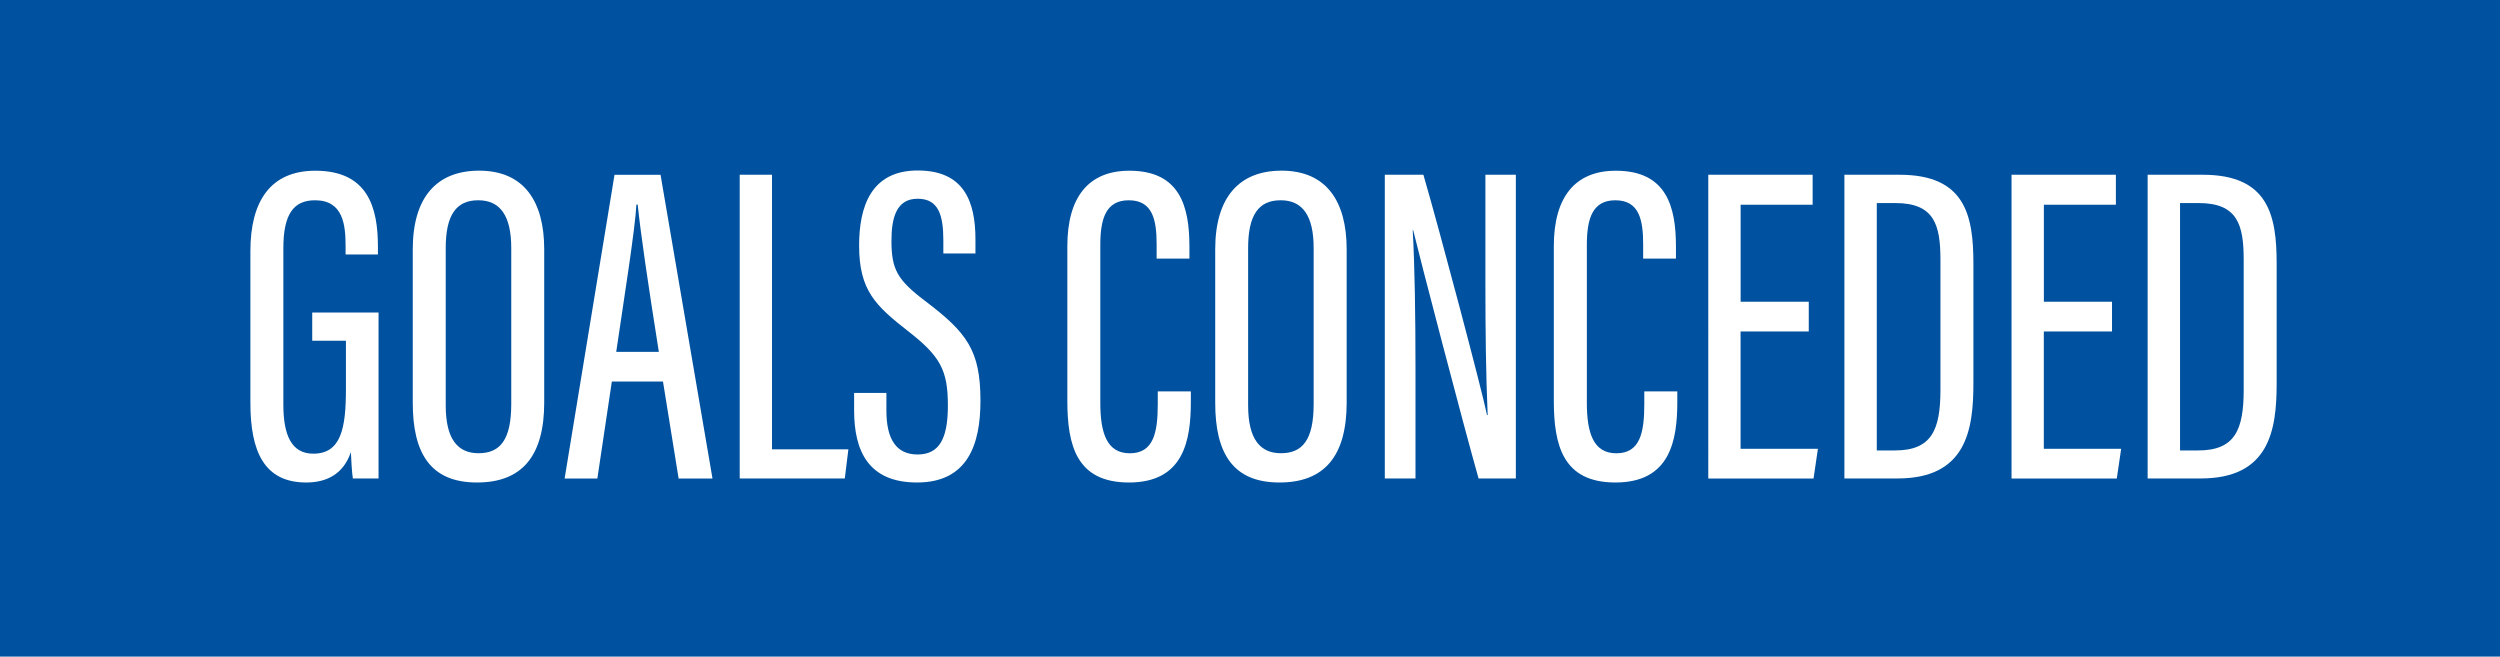 <?xml version="1.0" encoding="utf-8"?>
<!-- Generator: Adobe Illustrator 24.0.1, SVG Export Plug-In . SVG Version: 6.00 Build 0)  -->
<svg version="1.1" id="Layer_1" xmlns="http://www.w3.org/2000/svg" xmlns:xlink="http://www.w3.org/1999/xlink" x="0px" y="0px"
	 viewBox="0 0 439.9 115.54" style="enable-background:new 0 0 439.9 115.54;" xml:space="preserve">
<style type="text/css">
	.st0{fill:#0052A0;}
	.st1{fill:#FFFFFF;}
</style>
<g>
	<rect class="st0" width="439.9" height="115.54"/>
</g>
<g>
	<g>
		<path class="st1" d="M66.61,84.19h-4.52c-0.15-0.87-0.31-3.42-0.35-4.63c-1.35,3.96-4.38,5.34-7.86,5.34
			c-7.39,0-9.82-5.46-9.82-14V44.17c0-8.76,3.53-14.13,11.43-14.13c9.32,0,11.01,6.58,11.01,13.38v1.36h-5.69v-1.49
			c0-3.74-0.44-8.05-5.37-8.05c-3.72,0-5.58,2.35-5.58,8.42V71.2c0,5.27,1.37,8.63,5.27,8.63c4.9,0,5.74-4.52,5.74-11.35v-8.52
			h-5.93v-4.97h11.67V84.19z"/>
		<path class="st1" d="M95.76,43.88v26.93c0,9.39-3.87,14.09-11.83,14.09c-8.28,0-11.3-5.27-11.3-14.02v-27
			c0-9.08,4.13-13.85,11.69-13.85C92.21,30.04,95.76,35.44,95.76,43.88z M78.43,43.62v27.73c0,6.01,2.18,8.4,5.77,8.4
			c3.78,0,5.76-2.32,5.76-8.66V43.63c0-5.67-1.95-8.39-5.8-8.39C80.3,35.23,78.43,37.8,78.43,43.62z"/>
		<path class="st1" d="M107.66,67.14l-2.55,17.06h-5.76l8.78-53.44h8.1l9.14,53.44h-5.96l-2.75-17.06H107.66z M115.93,61.91
			c-1.87-11.77-3.21-20.86-3.72-25.91h-0.23c-0.2,4.13-2.11,16.15-3.55,25.91H115.93z"/>
		<path class="st1" d="M130.15,30.75h5.69v48.32h13.44l-0.63,5.12h-18.49V30.75z"/>
		<path class="st1" d="M155.97,69.15v3.1c0,5.03,1.74,7.72,5.48,7.72c3.83,0,5.34-2.77,5.34-8.63c0-6.25-1.37-8.68-7-13.07
			c-5.72-4.47-8.62-7.17-8.62-15.05c0-6.77,2.03-13.27,10.41-13.22c7.96,0.04,10.06,5.34,10.06,12.12v2.48h-5.65v-2.33
			c0-4.44-0.87-7.3-4.52-7.3c-3.67,0-4.61,3.21-4.61,7.4c0,4.97,0.99,6.85,5.89,10.56c7.42,5.61,9.77,8.73,9.77,17.61
			c0,7.51-2.15,14.36-11.16,14.36c-8.63,0-11.07-5.65-11.07-12.69v-3.07H155.97z"/>
		<path class="st1" d="M209.54,68.86v1.81c0,6.79-1.22,14.23-10.89,14.23c-9.25,0-10.84-6.56-10.84-14.41V43.31
			c0-8.55,3.67-13.27,10.91-13.27c8.97,0,10.57,6.37,10.57,13.37v2.09h-5.77v-2.51c0-4.23-0.66-7.75-4.89-7.75
			c-4.01,0-5.02,3.17-5.02,7.88v27.75c0,5.36,1.17,8.89,5.19,8.89c4.17,0,4.92-3.62,4.92-8.65v-2.24H209.54z"/>
		<path class="st1" d="M236.96,43.88v26.93c0,9.39-3.87,14.09-11.83,14.09c-8.28,0-11.3-5.27-11.3-14.02v-27
			c0-9.08,4.13-13.85,11.69-13.85C233.41,30.04,236.96,35.44,236.96,43.88z M219.62,43.62v27.73c0,6.01,2.18,8.4,5.77,8.4
			c3.78,0,5.76-2.32,5.76-8.66V43.63c0-5.67-1.95-8.39-5.8-8.39C221.49,35.23,219.62,37.8,219.62,43.62z"/>
		<path class="st1" d="M243.67,84.19V30.75h6.79c2.88,9.89,10.31,37.91,11.19,42.27h0.12c-0.31-7.19-0.4-14.71-0.4-23.42V30.75h5.36
			v53.44h-6.56c-2.84-10.03-10.5-39.44-11.51-43.7h-0.08c0.36,6.44,0.49,14.97,0.49,24.62v19.08H243.67z"/>
		<path class="st1" d="M295.14,68.86v1.81c0,6.79-1.22,14.23-10.89,14.23c-9.25,0-10.84-6.56-10.84-14.41V43.31
			c0-8.55,3.67-13.27,10.91-13.27c8.97,0,10.58,6.37,10.58,13.37v2.09h-5.77v-2.51c0-4.23-0.66-7.75-4.89-7.75
			c-4.01,0-5.02,3.17-5.02,7.88v27.75c0,5.36,1.17,8.89,5.19,8.89c4.17,0,4.92-3.62,4.92-8.65v-2.24H295.14z"/>
		<path class="st1" d="M318.26,58.32h-11.99v20.65h13.61l-0.77,5.23h-18.52V30.75h18.36v5.27h-12.67v17.07h11.99V58.32z"/>
		<path class="st1" d="M324.55,30.75h9.69c11.54,0,13,7.13,13,15.62v21.11c0,8.2-1.27,16.71-13.36,16.71h-9.34V30.75z M330.23,79.26
			h3.22c6.47,0,7.99-3.66,7.99-10.66V45.69c0-6.17-1.11-9.96-7.93-9.96h-3.27V79.26z"/>
		<path class="st1" d="M371.62,58.32h-11.99v20.65h13.61l-0.77,5.23h-18.52V30.75h18.36v5.27h-12.67v17.07h11.99V58.32z"/>
		<path class="st1" d="M377.91,30.75h9.69c11.54,0,13,7.13,13,15.62v21.11c0,8.2-1.27,16.71-13.36,16.71h-9.34V30.75z M383.59,79.26
			h3.22c6.47,0,7.99-3.66,7.99-10.66V45.69c0-6.17-1.11-9.96-7.93-9.96h-3.27V79.26z"/>
	</g>
</g>
</svg>
